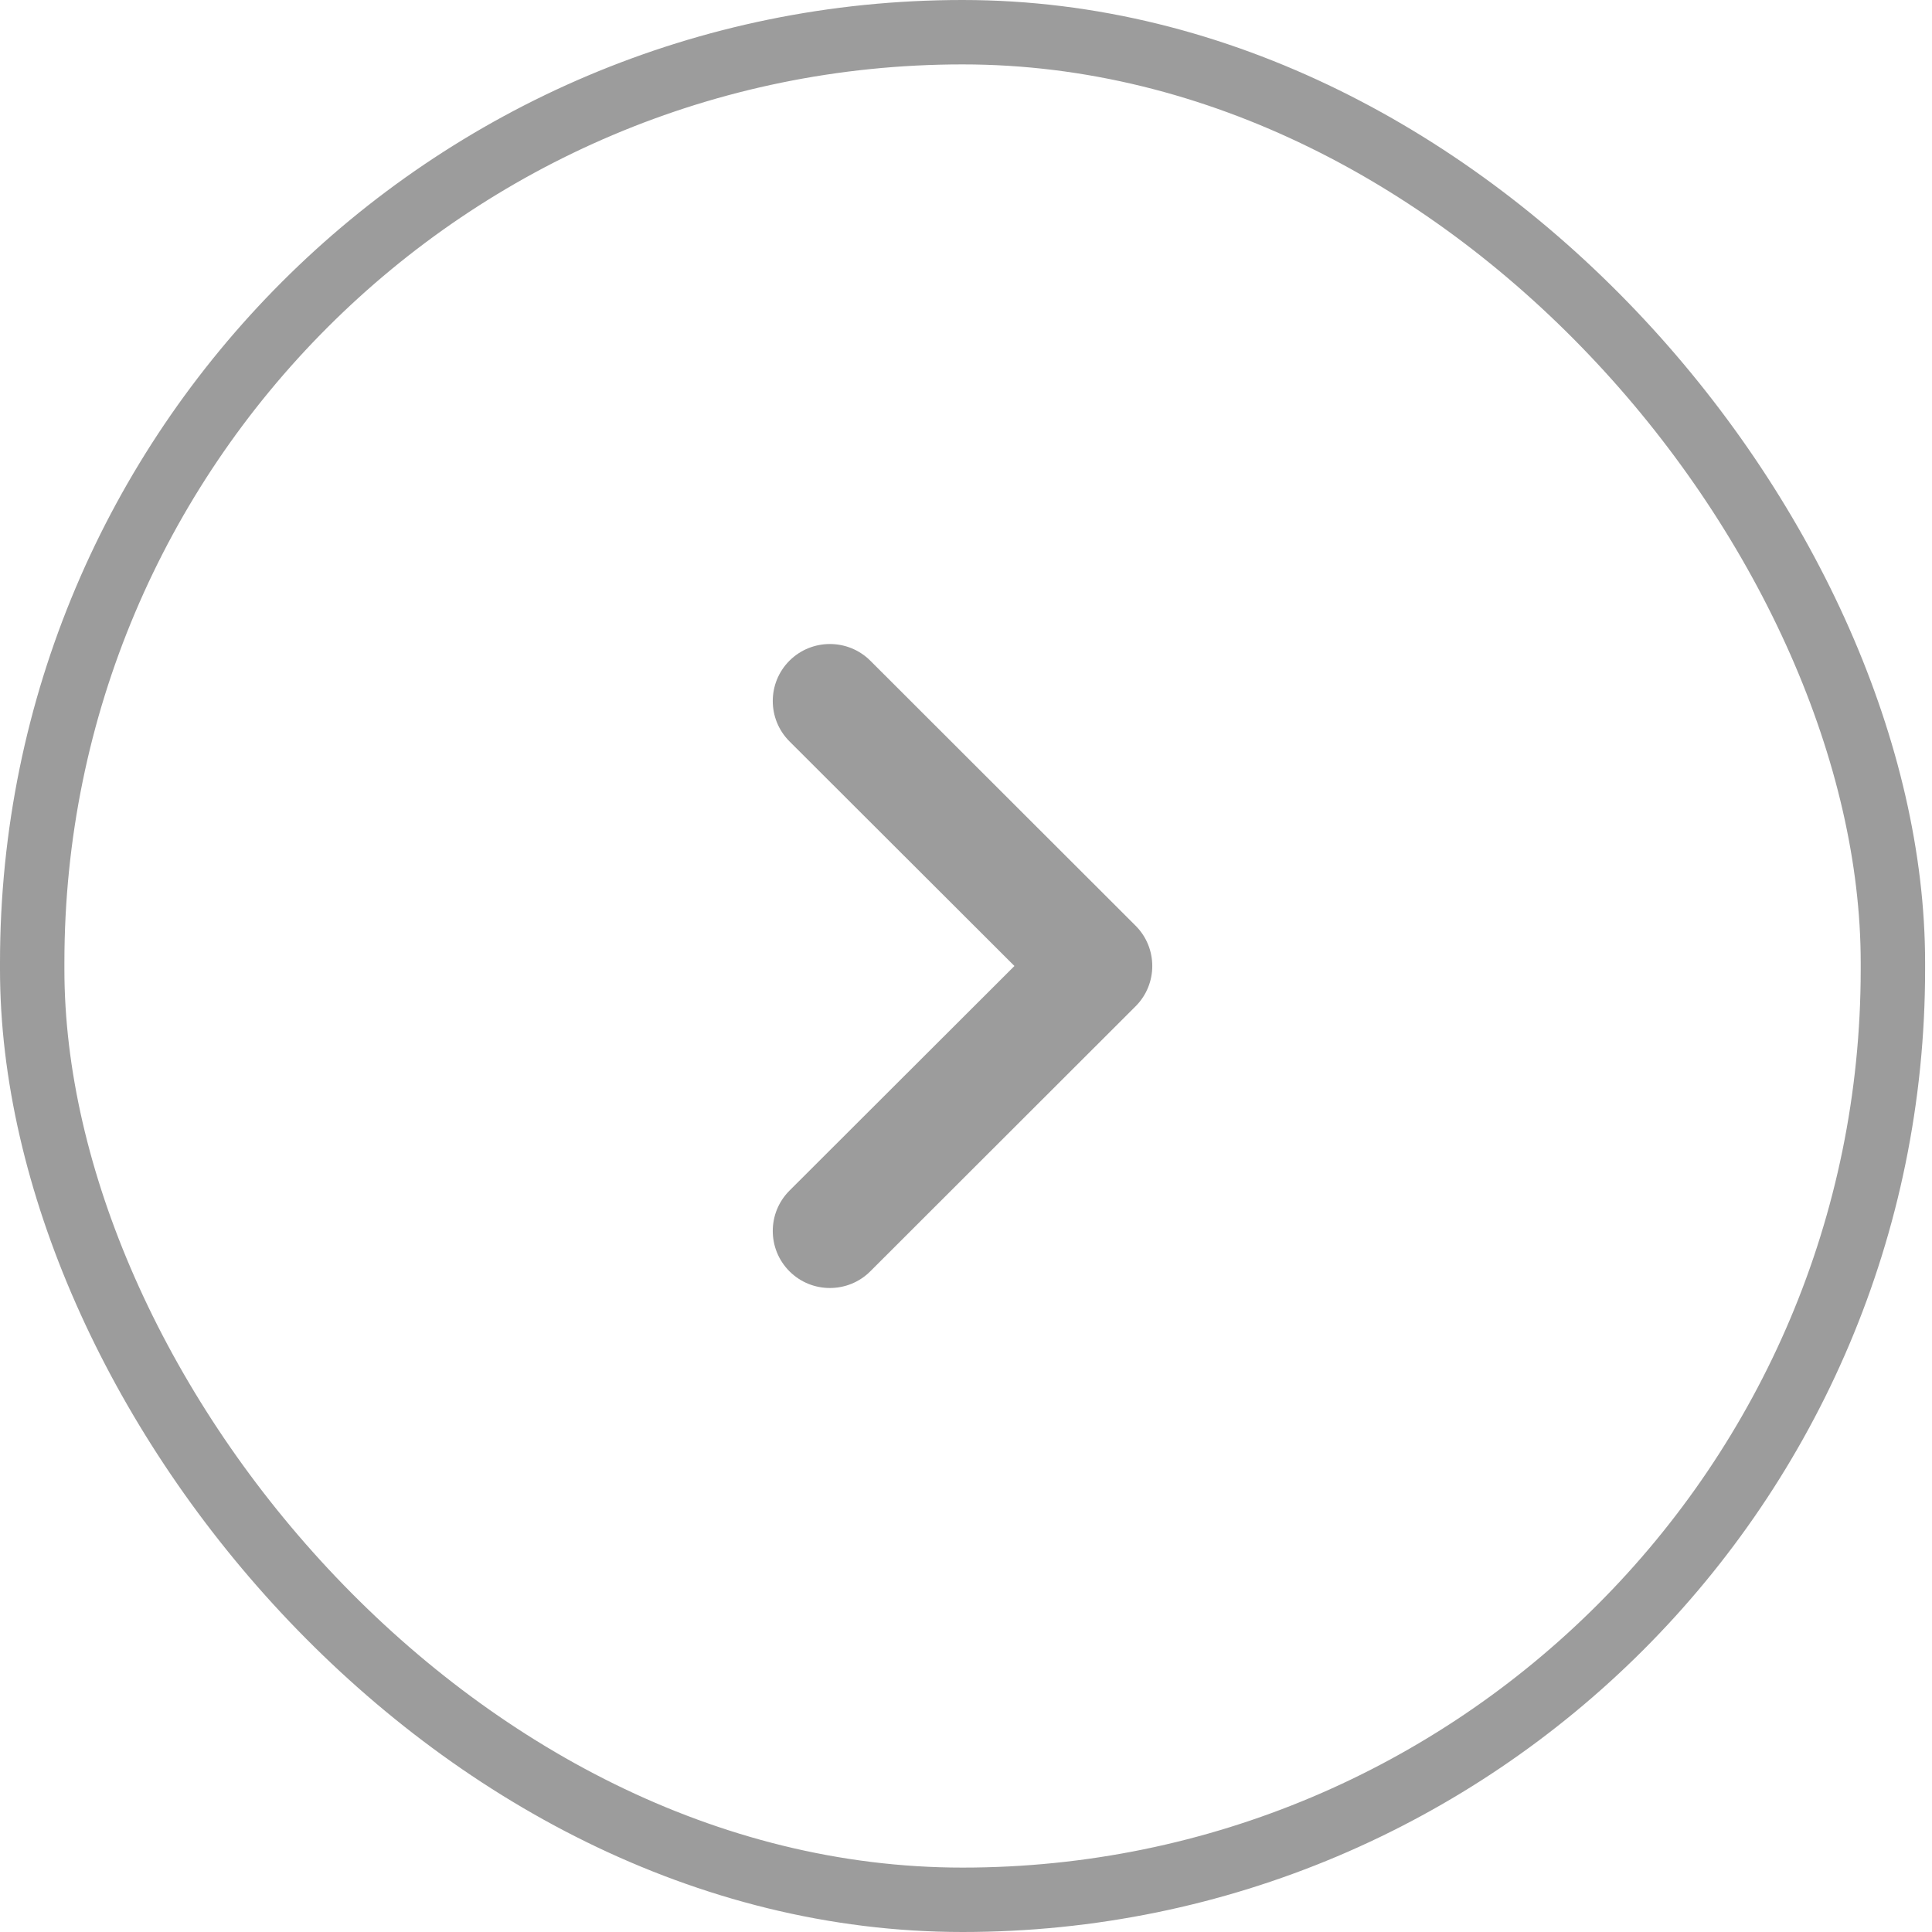 <?xml version="1.0" encoding="UTF-8" standalone="no"?><svg width='30' height='30' viewBox='0 0 30 30' fill='none' xmlns='http://www.w3.org/2000/svg'>
<rect x='0.5' y='0.5' width='28.893' height='29' rx='14.446' stroke='#9C9C9C'/>
<path d='M17.633 14.374L13.514 10.259C13.168 9.914 12.605 9.914 12.259 10.259C11.913 10.605 11.913 11.166 12.259 11.512L15.752 15L12.259 18.488C11.913 18.834 11.913 19.395 12.259 19.741C12.432 19.914 12.659 20 12.886 20C13.114 20 13.341 19.914 13.514 19.741L17.633 15.626C17.979 15.281 17.979 14.719 17.633 14.374L17.633 14.374Z' fill='#9C9C9C'/>
</svg>
